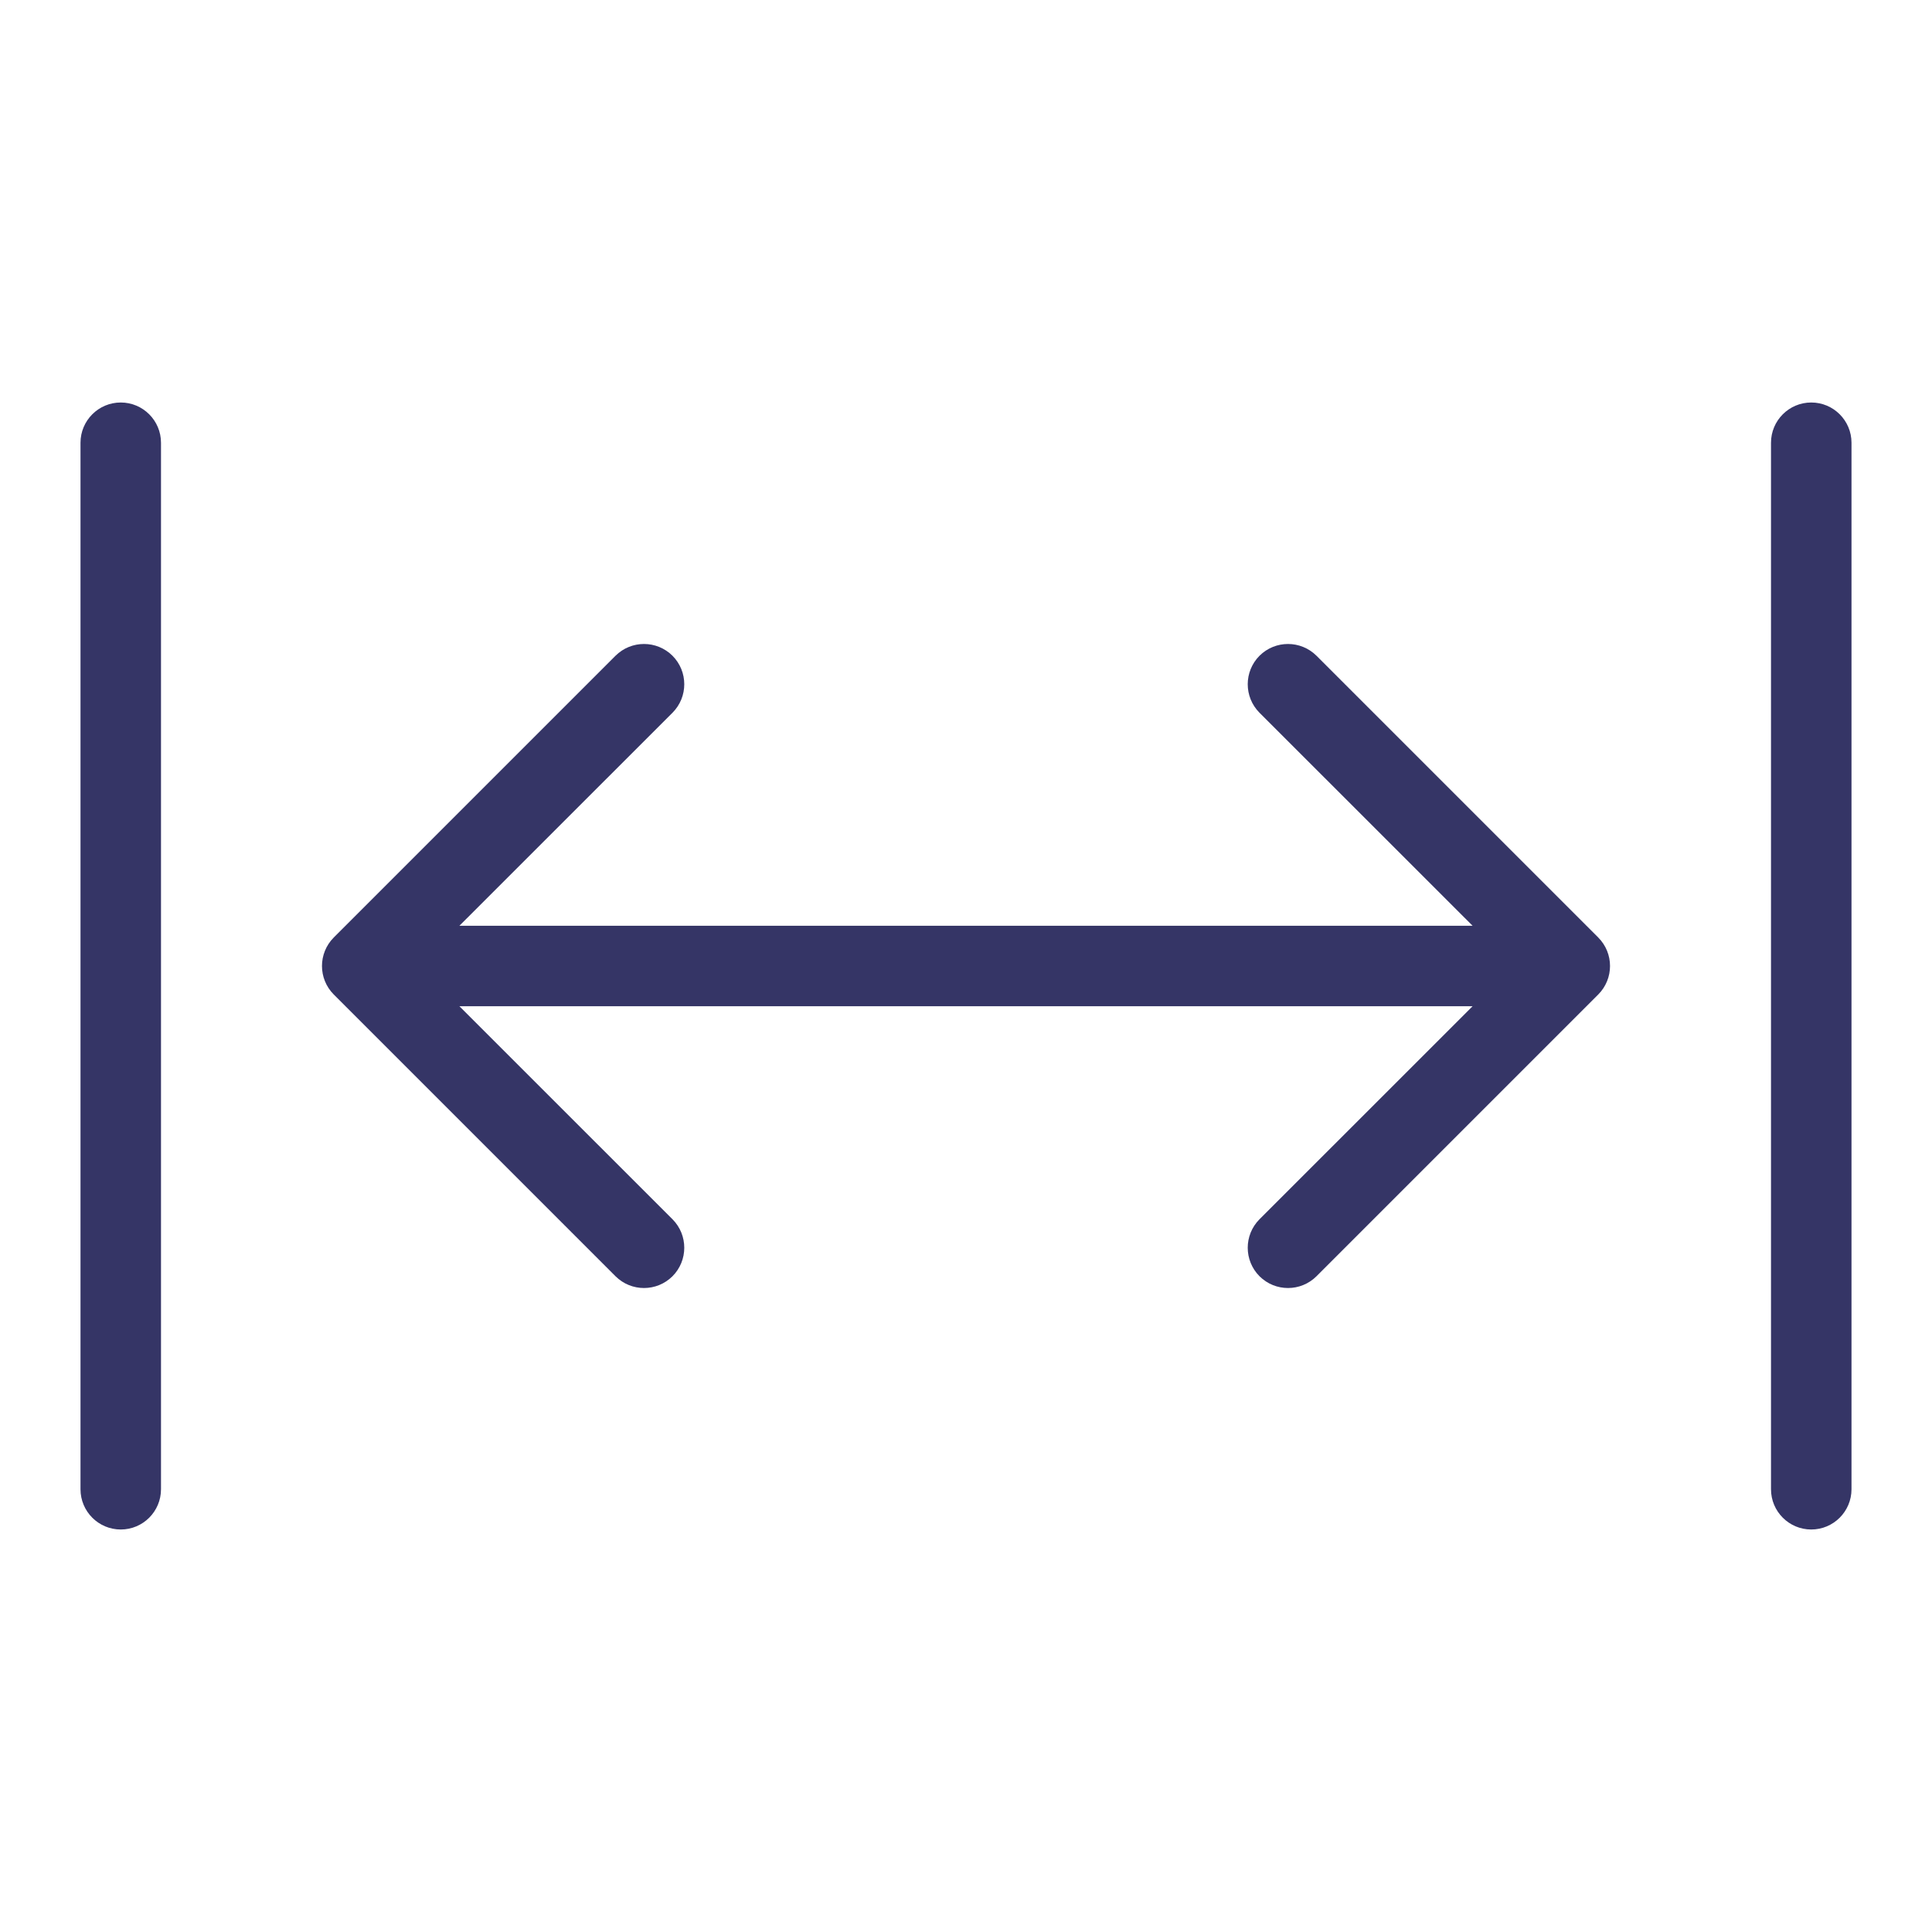 <svg width="24" height="24" viewBox="0 0 24 24" fill="none" xmlns="http://www.w3.org/2000/svg">
<path d="M1.5 19C1.224 19 1 18.776 1 18.5V5.5C1 5.224 1.224 5 1.5 5C1.776 5 2 5.224 2 5.5L2 18.5C2 18.776 1.776 19 1.5 19Z" fill="#353566"/>
<path d="M22 18.5C22 18.776 22.224 19 22.5 19C22.776 19 23 18.776 23 18.5V5.5C23 5.224 22.776 5 22.5 5C22.224 5 22 5.224 22 5.5L22 18.5Z" fill="#353566"/>
<path d="M8.354 8.146C8.549 8.342 8.549 8.658 8.354 8.854L5.707 11.5H18.293L15.646 8.854C15.451 8.658 15.451 8.342 15.646 8.146C15.842 7.951 16.158 7.951 16.354 8.146L19.854 11.646C20.049 11.842 20.049 12.158 19.854 12.354L16.354 15.854C16.158 16.049 15.842 16.049 15.646 15.854C15.451 15.658 15.451 15.342 15.646 15.146L18.293 12.5H5.707L8.354 15.146C8.549 15.342 8.549 15.658 8.354 15.854C8.158 16.049 7.842 16.049 7.646 15.854L4.146 12.354C3.951 12.158 3.951 11.842 4.146 11.646L7.646 8.146C7.842 7.951 8.158 7.951 8.354 8.146Z" fill="#353566"/>
</svg>
